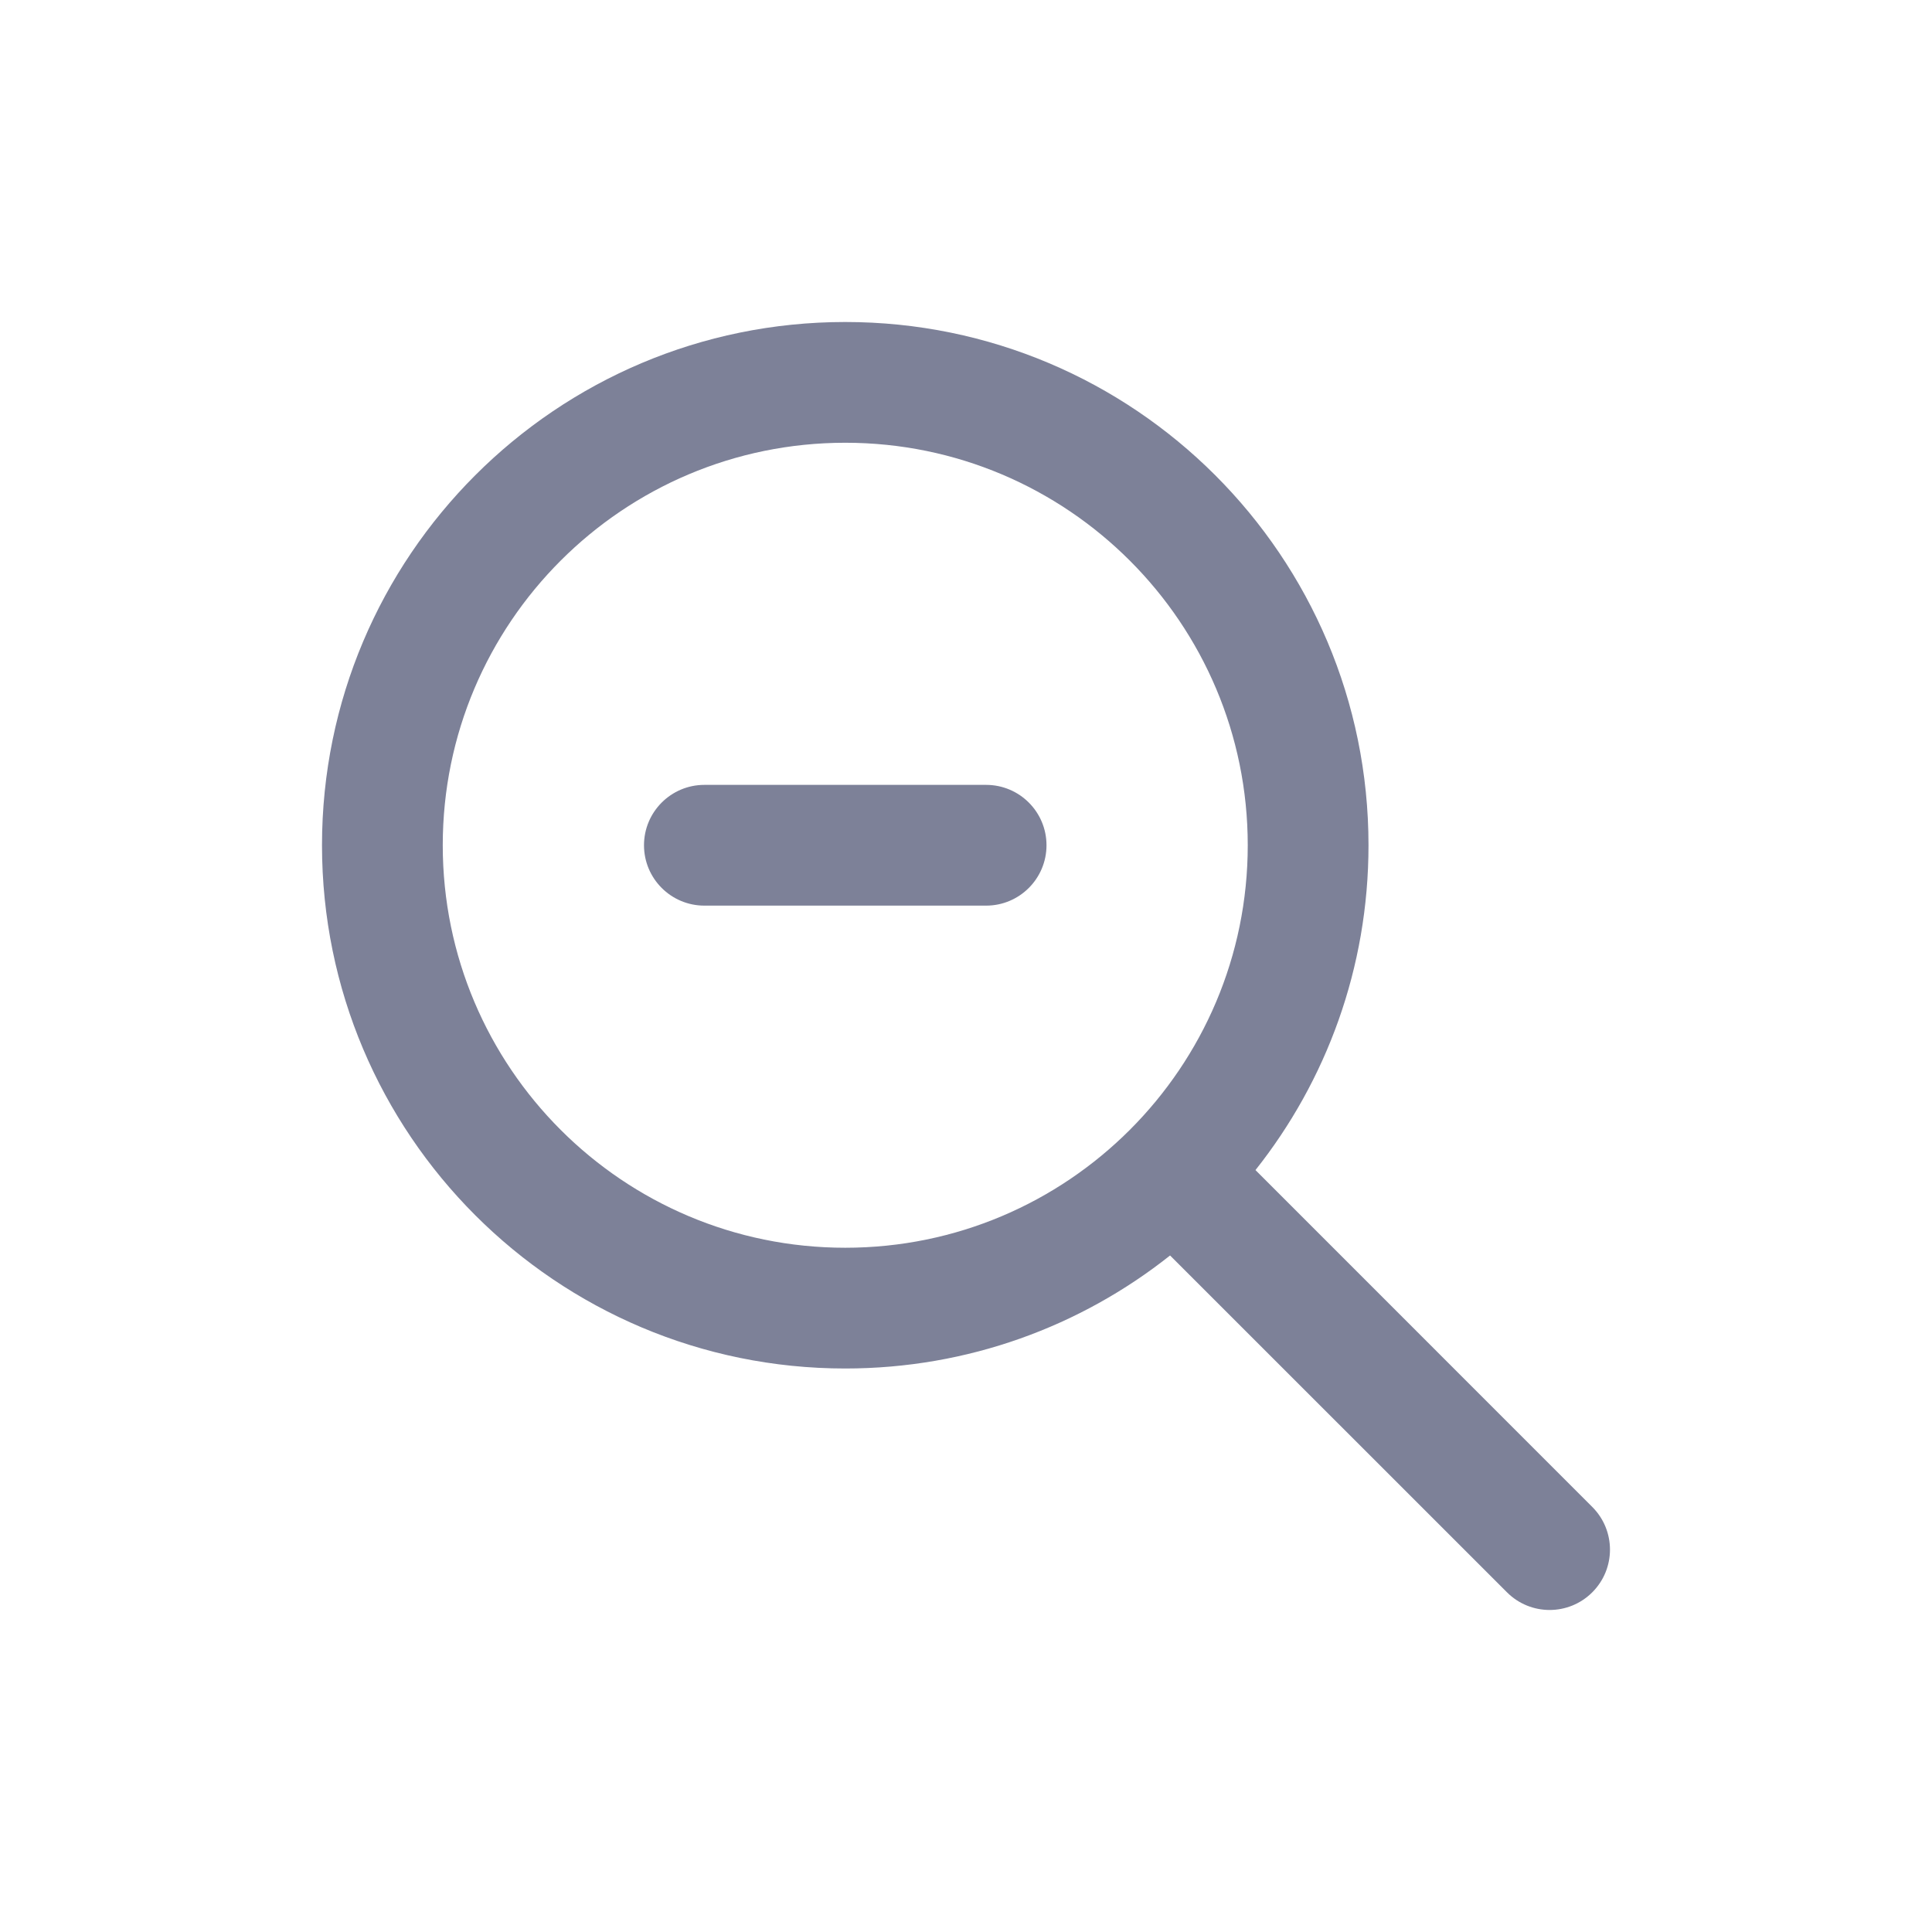 <svg width="24" height="24" viewBox="0 0 24 24" fill="none" xmlns="http://www.w3.org/2000/svg">
<path d="M8 10.5C8 10.086 8.336 9.75 8.75 9.75H12.25C12.664 9.75 13 10.086 13 10.5C13 10.914 12.664 11.25 12.25 11.25H8.75C8.336 11.25 8 10.914 8 10.5Z" fill="#7D8198"/>
<path fill-rule="evenodd" clip-rule="evenodd" d="M14.535 15.596C13.427 16.475 12.025 17 10.5 17C6.91 17 4 14.09 4 10.5C4 6.91 6.91 4 10.5 4C14.09 4 17 6.91 17 10.5C17 12.025 16.475 13.427 15.596 14.535L19.78 18.72C20.073 19.013 20.073 19.487 19.78 19.78C19.487 20.073 19.013 20.073 18.72 19.78L14.535 15.596ZM10.5 15.5C13.261 15.5 15.5 13.261 15.5 10.5C15.5 7.739 13.261 5.5 10.5 5.5C7.739 5.5 5.5 7.739 5.5 10.5C5.5 13.261 7.739 15.5 10.5 15.5Z" fill="#7D8198"/>
</svg>
